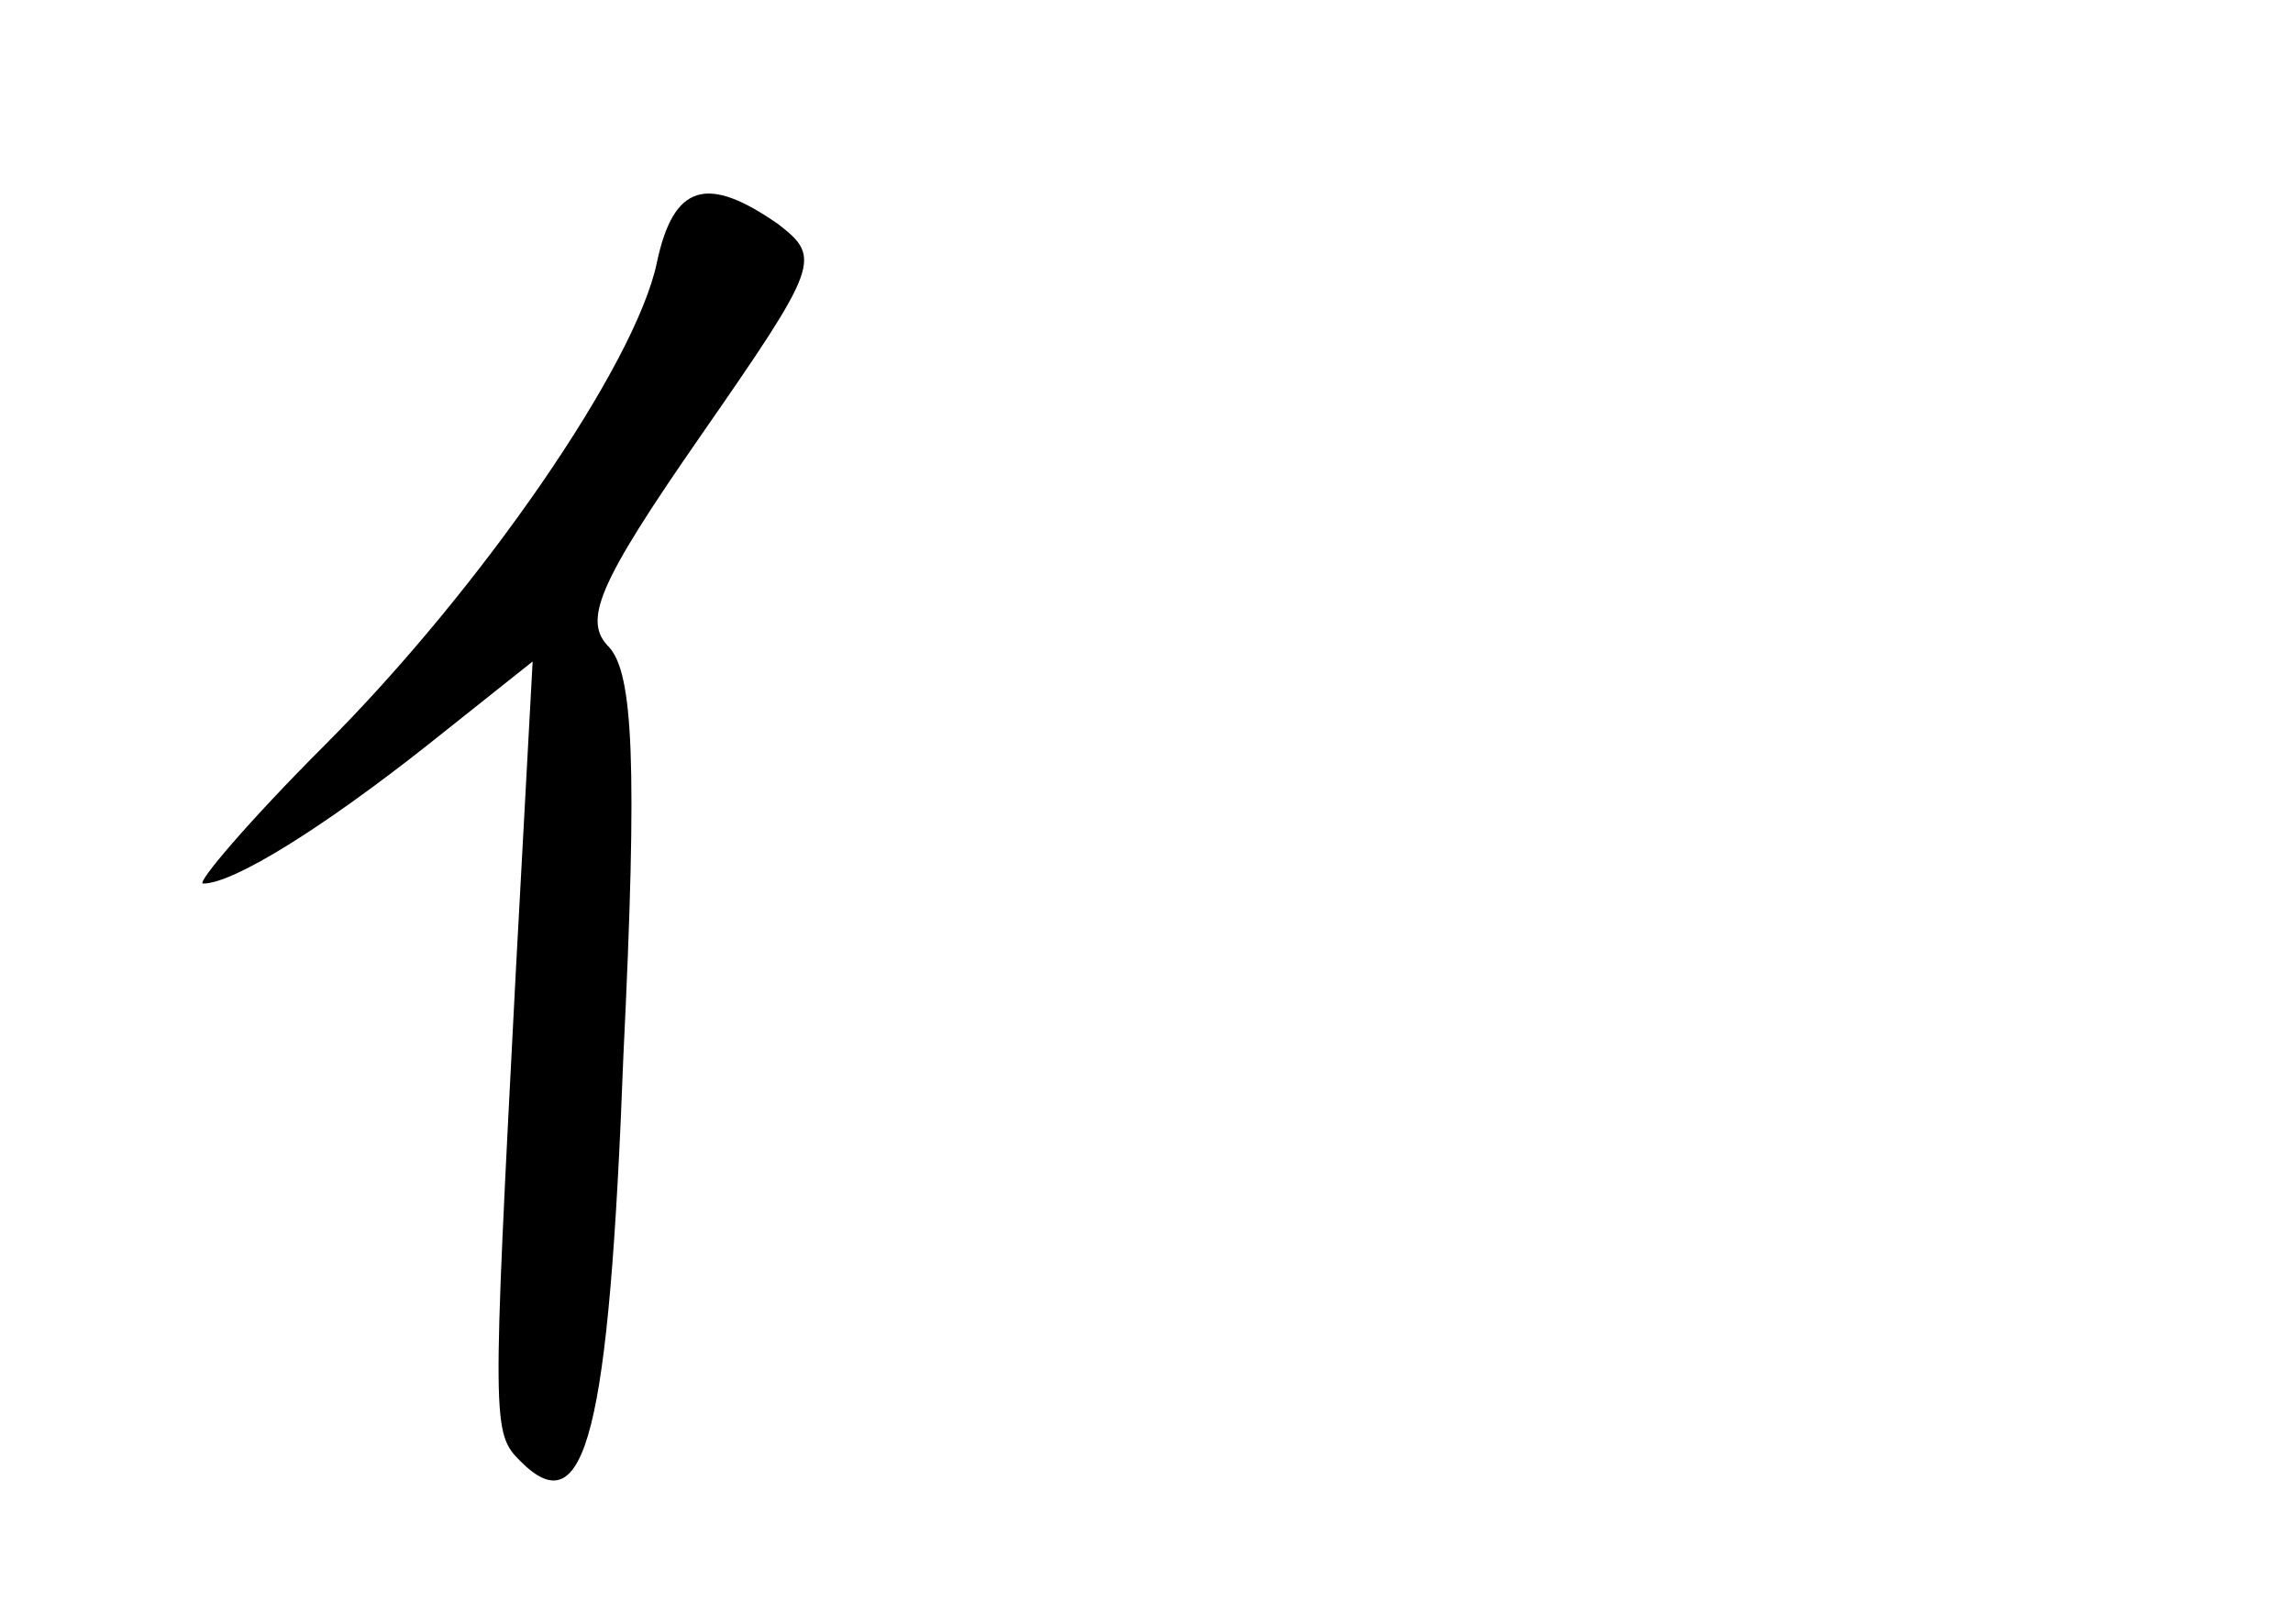 <?xml version="1.0" standalone="no"?>
<!DOCTYPE svg PUBLIC "-//W3C//DTD SVG 20010904//EN"
 "http://www.w3.org/TR/2001/REC-SVG-20010904/DTD/svg10.dtd">
<svg version="1.0" xmlns="http://www.w3.org/2000/svg"
 width="96pt" height="68pt" viewBox="0 0 96 68"
 preserveAspectRatio="xMidYMid meet">
<g transform="translate(0,68) scale(0.1,-0.1)"
fill="#000000" stroke="none">
<path d="M275 570 c-9 -43 -74 -137 -139 -202 -32 -32 -54 -58 -51 -58 13 0
51 24 94 58 l44 35 -7 -129 c-10 -192 -10 -194 2 -206 27 -27 37 11 43 170 6
123 4 160 -6 171 -11 11 -5 26 38 88 50 72 51 75 33 89 -30 21 -44 17 -51 -16z"/>
</g>
</svg>
